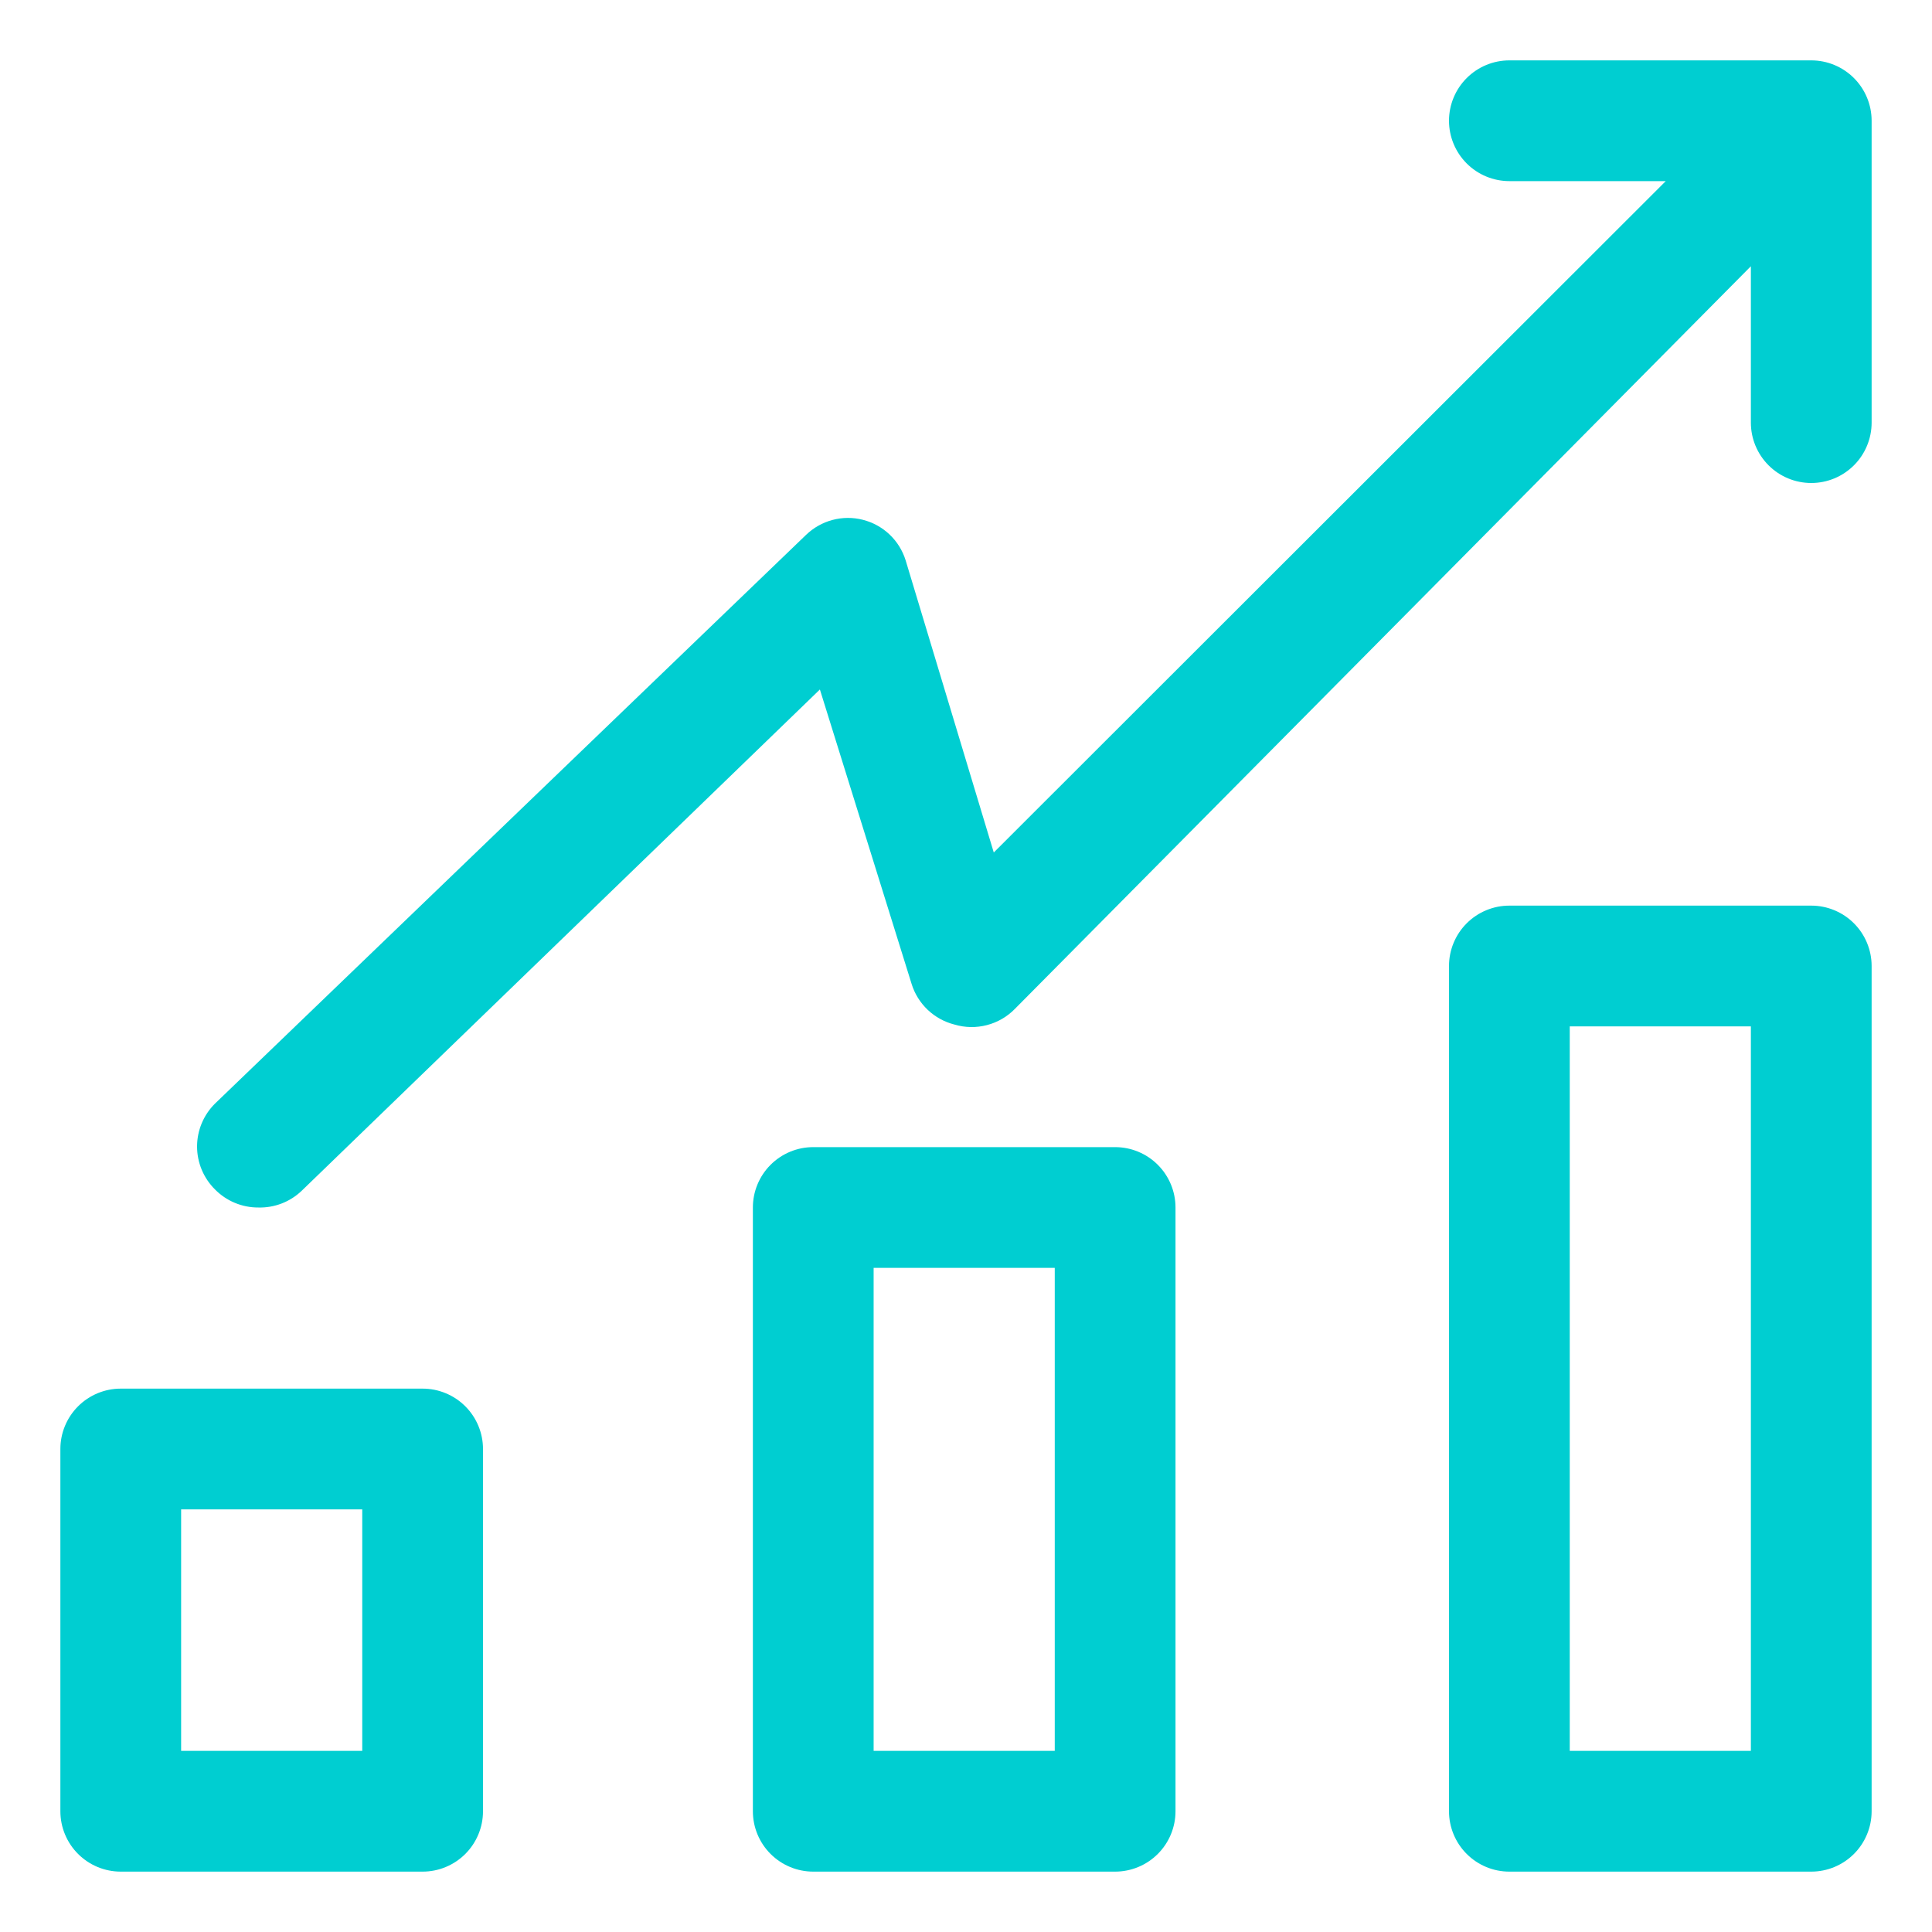 <svg width="64" height="64" viewBox="0 0 64 64" fill="none" xmlns="http://www.w3.org/2000/svg">
<path d="M60 2H50C49.47 2 48.961 2.211 48.586 2.586C48.211 2.961 48 3.47 48 4C48 4.53 48.211 5.039 48.586 5.414C48.961 5.789 49.47 6 50 6H55.18L32.92 28.24L30 18.56C29.898 18.234 29.715 17.94 29.467 17.705C29.219 17.47 28.915 17.303 28.584 17.219C28.254 17.134 27.907 17.136 27.577 17.224C27.247 17.312 26.945 17.483 26.7 17.72L7.12 36.56C6.933 36.746 6.784 36.967 6.682 37.211C6.581 37.455 6.528 37.716 6.528 37.98C6.528 38.244 6.581 38.505 6.682 38.749C6.784 38.993 6.933 39.214 7.12 39.4C7.308 39.591 7.532 39.743 7.779 39.846C8.027 39.949 8.292 40.002 8.56 40C8.825 40.007 9.089 39.961 9.336 39.865C9.584 39.769 9.809 39.624 10 39.44L27.16 22.84L30.2 32.6C30.302 32.926 30.487 33.221 30.735 33.455C30.984 33.69 31.289 33.857 31.62 33.94C31.969 34.044 32.34 34.05 32.692 33.958C33.045 33.867 33.366 33.681 33.62 33.42L58 8.82V14C58 14.53 58.211 15.039 58.586 15.414C58.961 15.789 59.47 16 60 16C60.531 16 61.039 15.789 61.414 15.414C61.789 15.039 62 14.53 62 14V4C62 3.47 61.789 2.961 61.414 2.586C61.039 2.211 60.531 2 60 2Z" fill="#00CED1"/>
<path d="M14 46H4C3.47 46 2.961 46.211 2.586 46.586C2.211 46.961 2 47.47 2 48V60C2 60.53 2.211 61.039 2.586 61.414C2.961 61.789 3.47 62 4 62H14C14.53 62 15.039 61.789 15.414 61.414C15.789 61.039 16 60.53 16 60V48C16 47.47 15.789 46.961 15.414 46.586C15.039 46.211 14.53 46 14 46ZM12 58H6V50H12V58Z" fill="#00CED1"/>
<path d="M36.94 38H26.94C26.41 38 25.901 38.211 25.526 38.586C25.151 38.961 24.94 39.47 24.94 40V60C24.94 60.53 25.151 61.039 25.526 61.414C25.901 61.789 26.41 62 26.94 62H36.94C37.47 62 37.979 61.789 38.354 61.414C38.729 61.039 38.94 60.53 38.94 60V40C38.94 39.47 38.729 38.961 38.354 38.586C37.979 38.211 37.47 38 36.94 38ZM34.94 58H28.94V42H34.94V58Z" fill="#00CED1"/>
<path d="M60 30H50C49.47 30 48.961 30.211 48.586 30.586C48.211 30.961 48 31.47 48 32V60C48 60.53 48.211 61.039 48.586 61.414C48.961 61.789 49.47 62 50 62H60C60.53 62 61.039 61.789 61.414 61.414C61.789 61.039 62 60.53 62 60V32C62 31.47 61.789 30.961 61.414 30.586C61.039 30.211 60.53 30 60 30ZM58 58H52V34H58V58Z" fill="#00CED1"/>
</svg>
